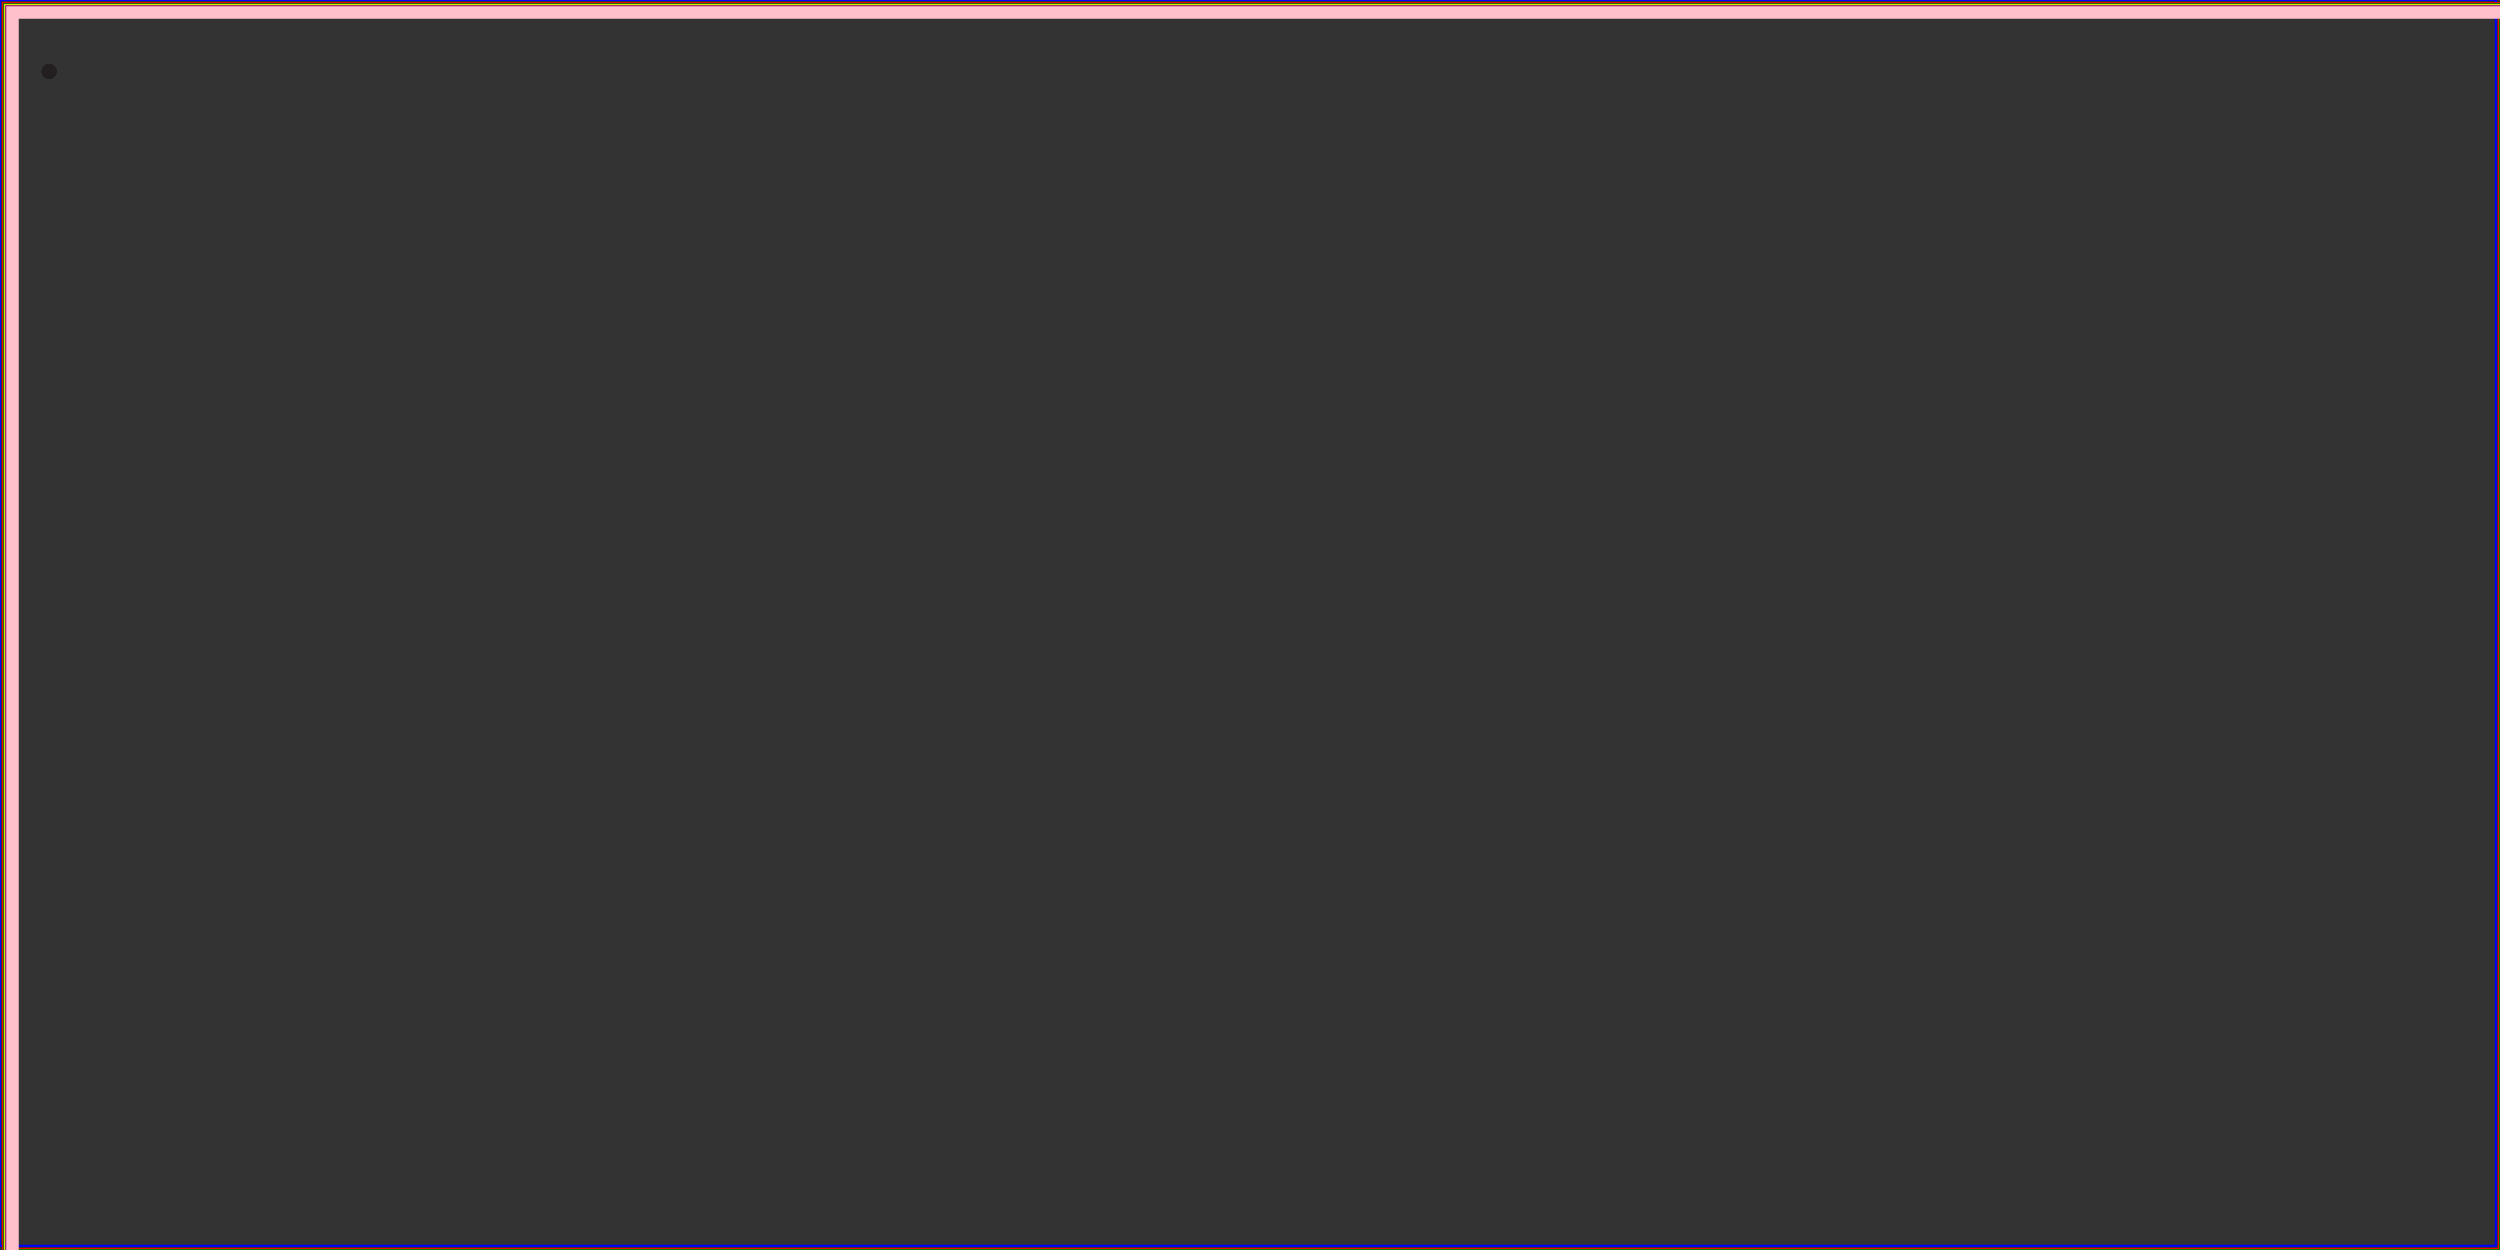 <?xml version="1.0" standalone="no"?>
<!DOCTYPE svg PUBLIC "-//W3C//DTD SVG 1.1//EN" 
  "http://www.w3.org/Graphics/SVG/1.1/DTD/svg11.dtd">
<svg width="12cm" height="6cm" viewBox="0 0 1200 600"
     xmlns="http://www.w3.org/2000/svg" version="1.1">
  <rect x="0" y="0" width="1200" height="600" fill="#333333" stroke="none"/>
  <title>Example quad01 - quadratic Bézier commands in path data</title>
  <desc>Picture showing a "Q" a "T" command,
        along with annotations showing the control points
        and end points</desc>
  <rect  width="1198" height="598"
        fill="none" stroke="blue" stroke-width="1" />
  <rect x="2" y="2" width="1198" height="598"
        fill="none" stroke="red" stroke-width="2" />
        <circle cx="23.6" cy="34.3" r="3.6" fill="#231f20"/>
  <g>
      <rect x="3" y="3" width="1198" height="598"
          fill="none" stroke="green" stroke-width="3" />
      <g>
          <rect x="4" y="4" width="1198" height="598"
              fill="none" stroke="yellow" stroke-width="4" />
              <circle cx="23.6" cy="34.3" r="3.6" fill="#231f20"/>
              <circle cx="23.6" cy="34.3" r="3.6" fill="#231f20"/>
              <g>
                 <rect x="5" y="5" width="1198" height="598"
              fill="none" stroke="purple" stroke-width="5" />
                  <g>
                      <rect x="6" y="6" width="1198" height="598"
                  fill="none" stroke="pink" stroke-width="6" />
                  </g>
              </g>
       </g>
  </g>
</svg>
<!--
Corner cases tested:
  - deeply nested groups and rectangles
  - empty group
-->

